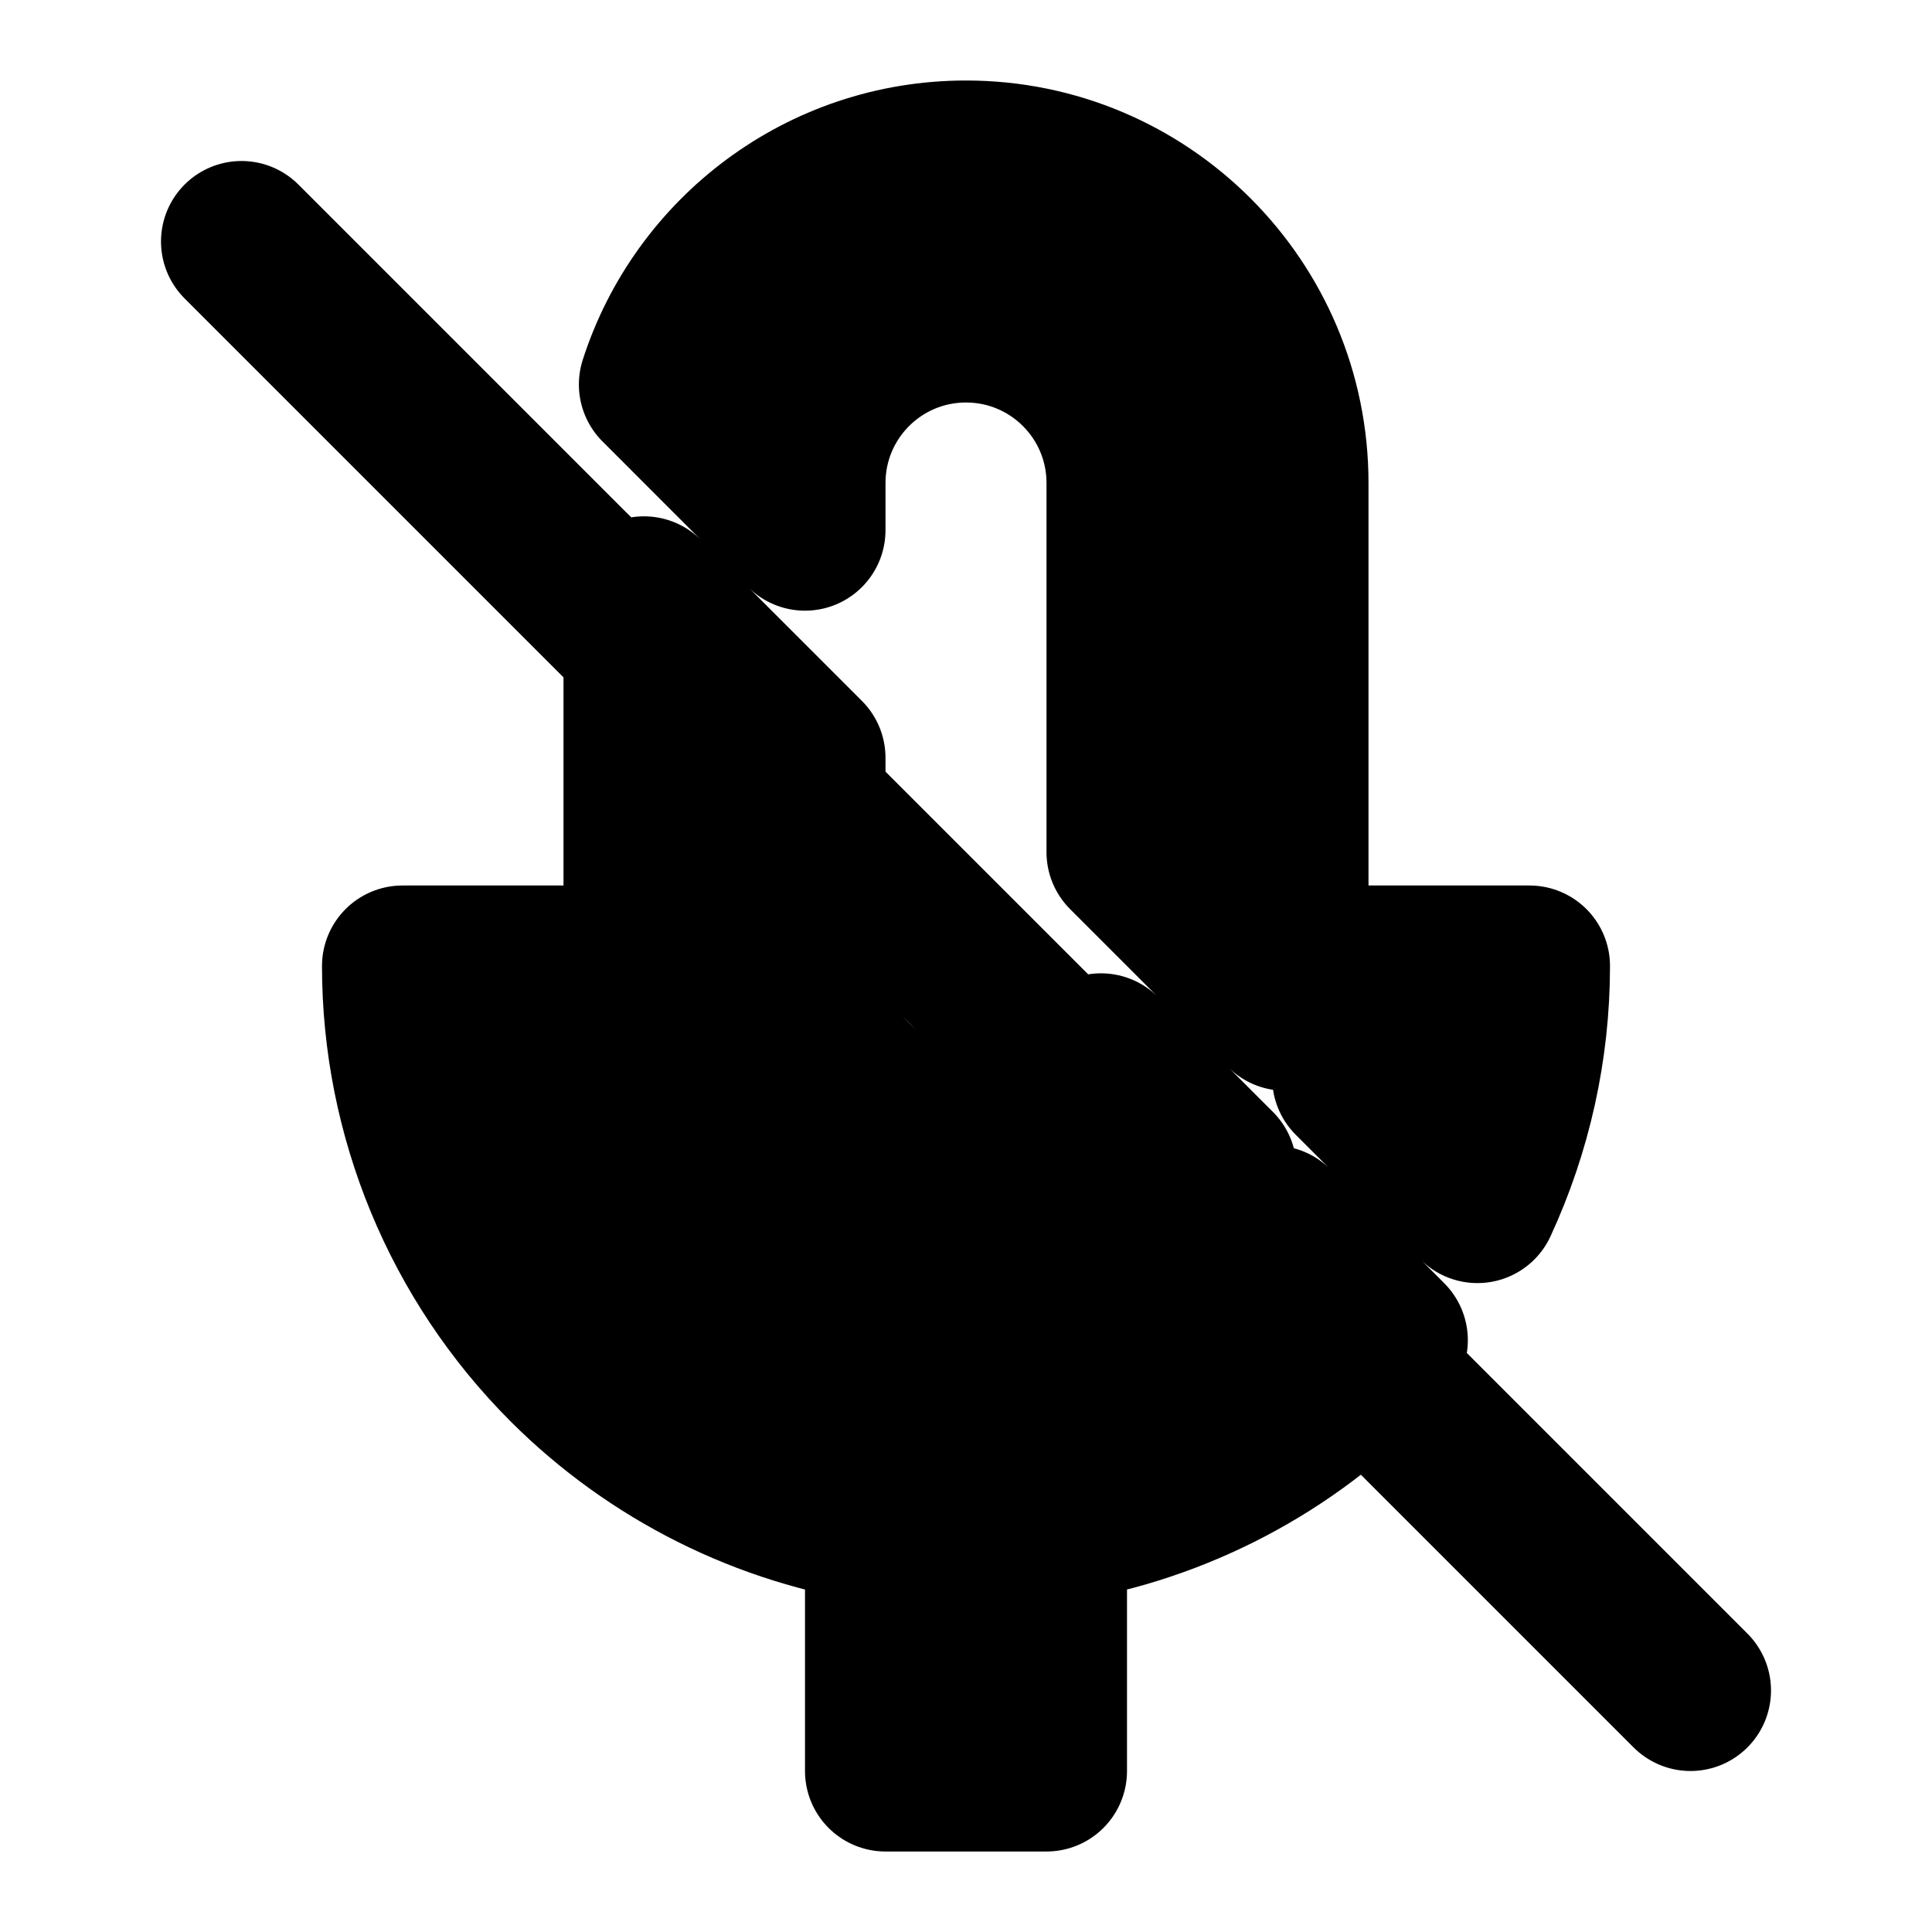 <svg
  xmlns="http://www.w3.org/2000/svg"
  width="24"
  height="24"
  viewBox="0 0 24 24"
  fill="none"
  stroke="currentColor"
  stroke-width="2"
  stroke-linecap="round"
  stroke-linejoin="round"
>
  <path d="M3 3L21 21"/>
  <path fill-rule="evenodd" clip-rule="evenodd" d="M18.353 14.939C18.775 14.026 19 13.025 19 12H17C17 12.474 16.933 12.941 16.803 13.389L18.353 14.939ZM15.816 15.23C15.727 15.336 15.634 15.437 15.536 15.536C14.598 16.473 13.326 17 12 17C10.674 17 9.402 16.473 8.464 15.536C7.527 14.598 7 13.326 7 12H5C5 13.857 5.737 15.637 7.05 16.95C8.125 18.024 9.513 18.714 11 18.928V22H13V18.928C14.487 18.714 15.875 18.024 16.95 16.95C17.048 16.852 17.142 16.751 17.234 16.648L15.816 15.23ZM15.963 12.549C15.987 12.369 16 12.186 16 12V6C16 3.791 14.209 2 12 2C10.218 2 8.708 3.166 8.191 4.776L10 6.586V6C10 4.895 10.895 4 12 4C13.105 4 14 4.895 14 6V10.586L15.963 12.549ZM13.677 13.091L15.106 14.52C14.373 15.423 13.254 16 12 16C9.791 16 8 14.209 8 12V7.414L10 9.414V12C10 13.105 10.895 14 12 14C12.702 14 13.32 13.638 13.677 13.091Z" fill="black"/>
</svg>
